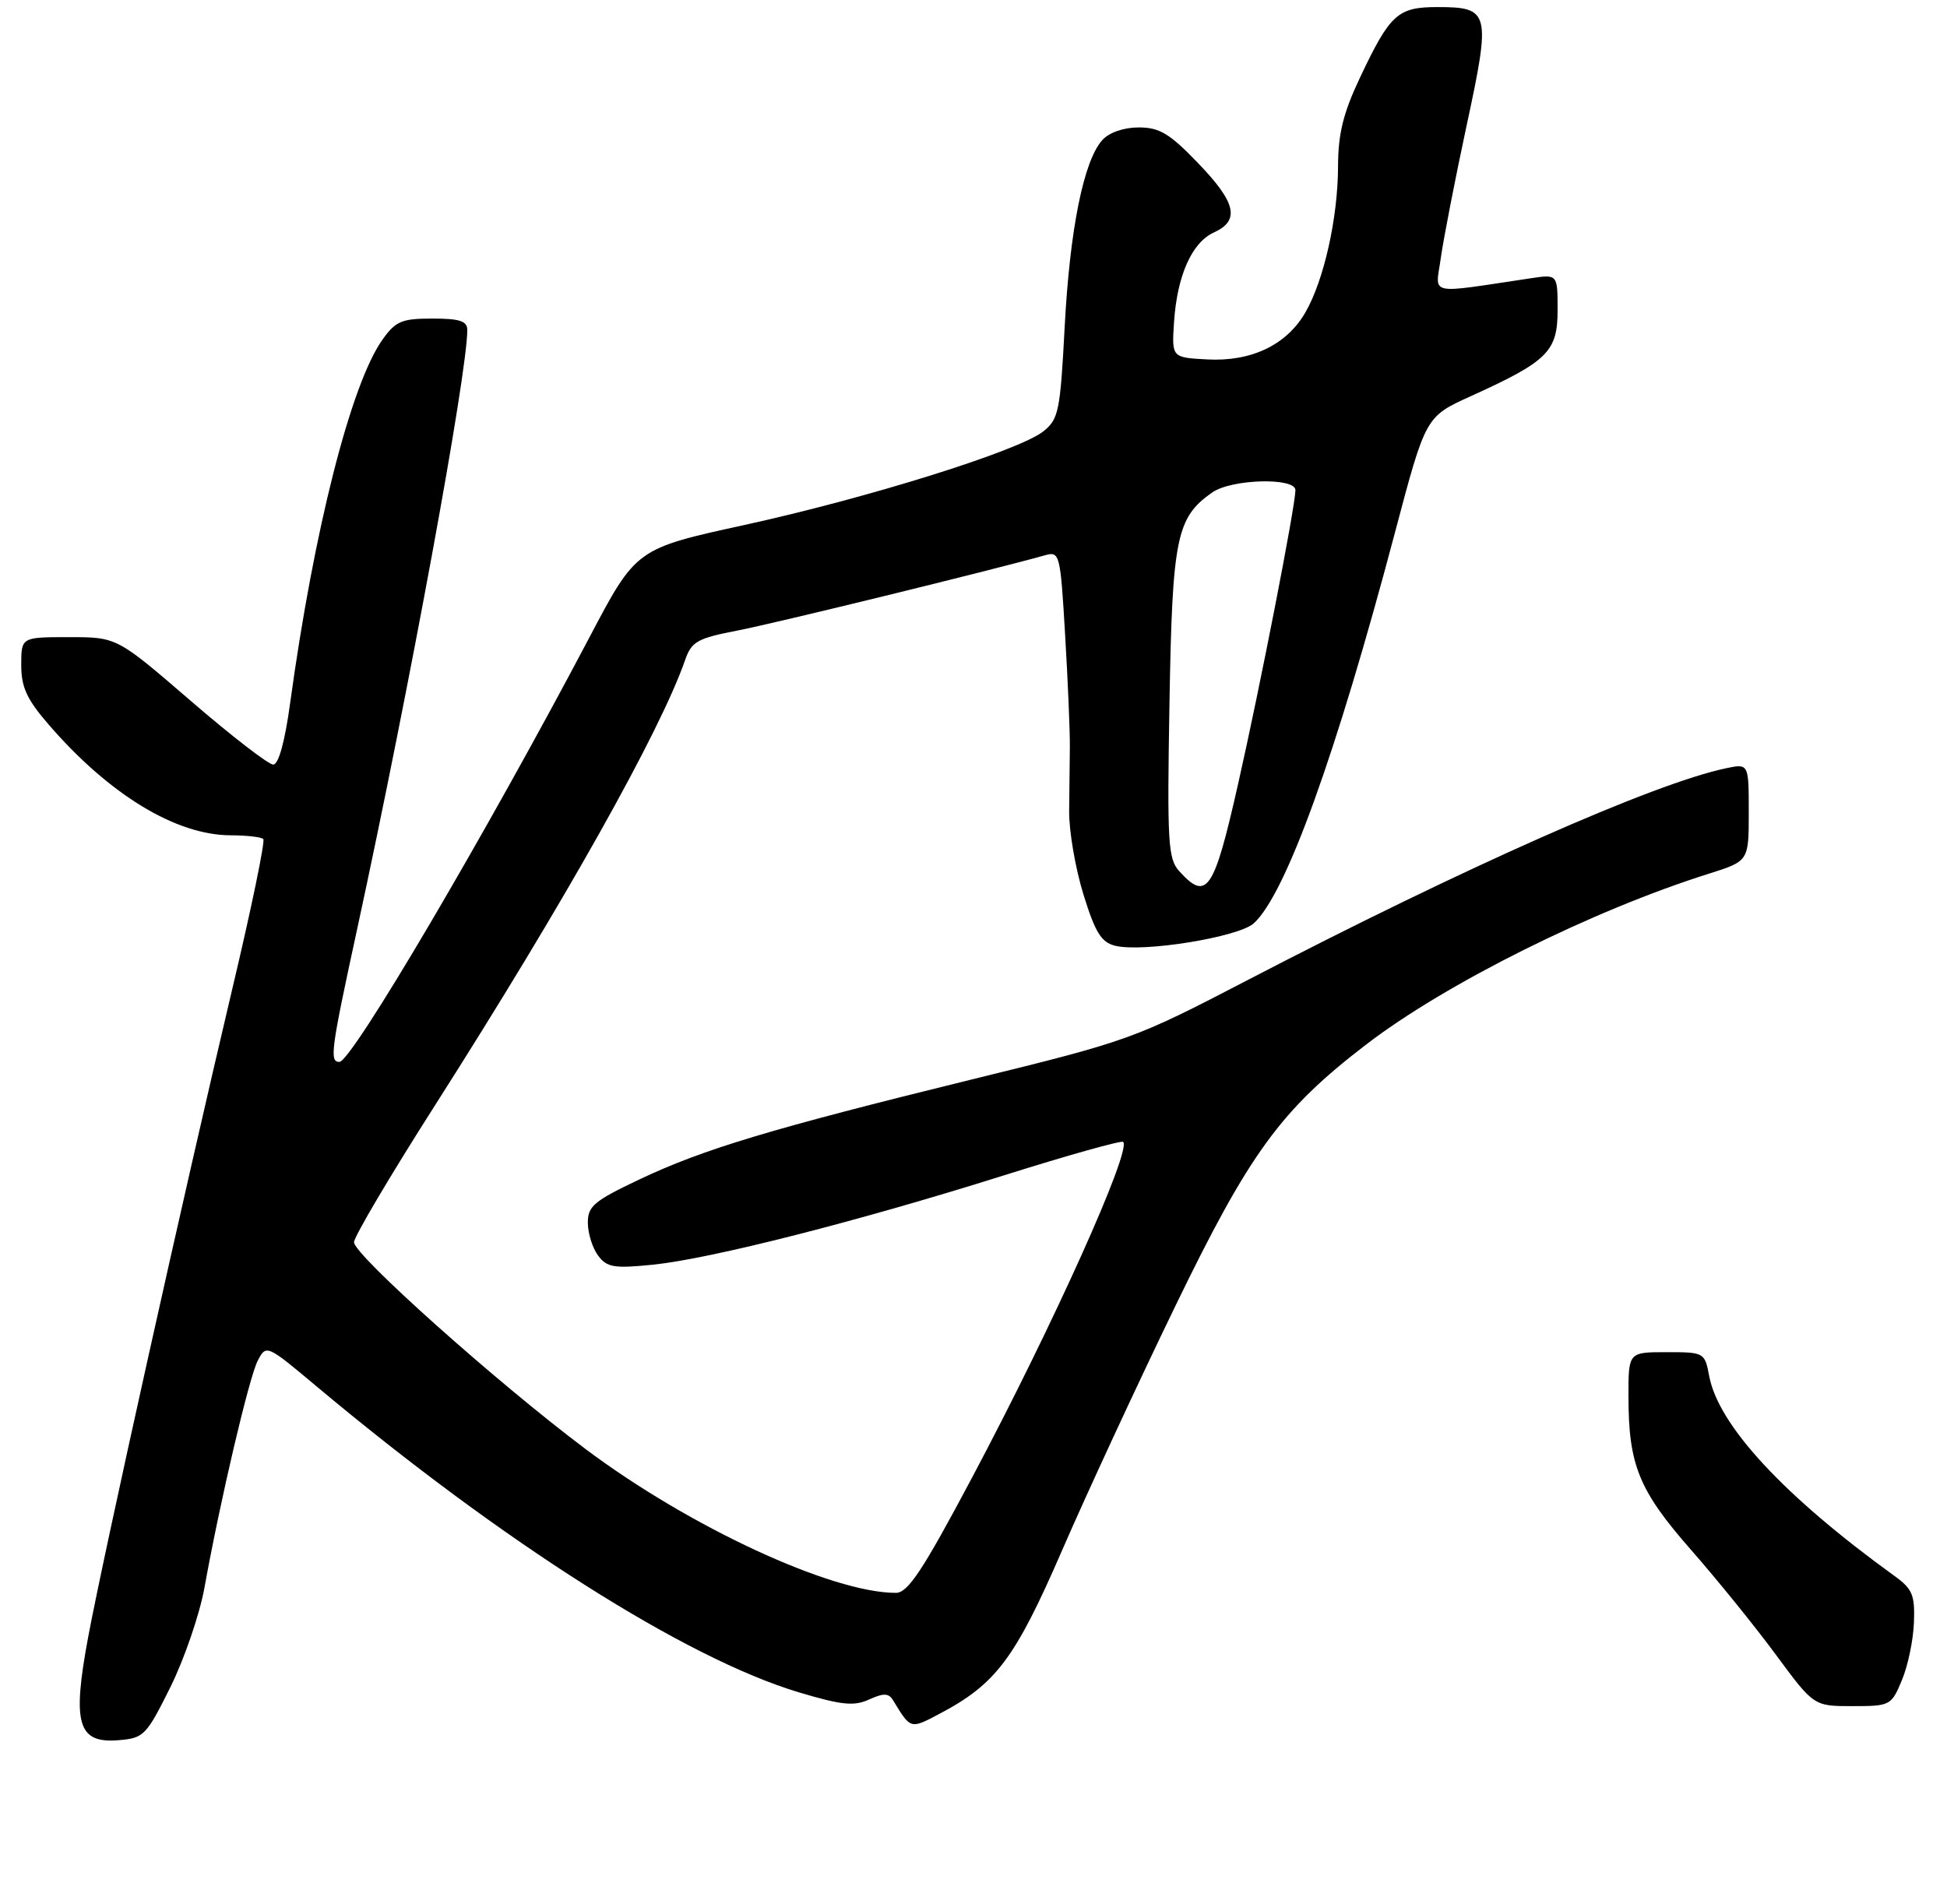 <?xml version="1.0" encoding="UTF-8" standalone="no"?>
<!DOCTYPE svg PUBLIC "-//W3C//DTD SVG 1.1//EN" "http://www.w3.org/Graphics/SVG/1.1/DTD/svg11.dtd" >
<svg xmlns="http://www.w3.org/2000/svg" xmlns:xlink="http://www.w3.org/1999/xlink" version="1.1" viewBox="0 0 275 269">
 <g >
 <path fill="currentColor"
d=" M 24.07 238.31 C 26.03 234.35 28.19 228.05 28.87 224.31 C 31.12 211.85 35.19 194.53 36.41 192.19 C 37.61 189.90 37.65 189.91 44.78 195.89 C 71.06 217.89 96.85 234.25 112.83 239.05 C 118.89 240.86 120.62 241.04 122.76 240.06 C 124.82 239.13 125.52 239.15 126.15 240.19 C 128.63 244.27 128.58 244.26 132.61 242.13 C 140.67 237.90 143.36 234.32 150.01 219.00 C 153.47 211.03 160.68 195.47 166.03 184.44 C 176.51 162.82 180.91 156.79 192.94 147.56 C 204.18 138.93 224.92 128.59 241.38 123.41 C 247.00 121.63 247.00 121.63 247.00 114.74 C 247.00 107.84 247.00 107.84 243.75 108.53 C 233.55 110.68 206.87 122.50 176.20 138.45 C 160.16 146.79 159.54 147.01 137.33 152.46 C 108.84 159.46 99.33 162.32 90.25 166.63 C 83.85 169.67 83.00 170.39 83.03 172.79 C 83.05 174.28 83.71 176.35 84.50 177.39 C 85.74 179.03 86.76 179.20 92.26 178.64 C 100.44 177.80 121.22 172.51 141.85 166.01 C 150.84 163.18 158.40 161.06 158.64 161.30 C 159.84 162.51 148.75 187.16 137.28 208.75 C 130.29 221.90 128.24 225.00 126.53 225.00 C 117.46 225.00 97.40 215.70 82.74 204.71 C 70.23 195.33 50.00 177.26 50.00 175.47 C 50.00 174.71 55.11 166.06 61.36 156.26 C 79.72 127.46 93.21 103.44 96.77 93.23 C 97.68 90.62 98.48 90.17 104.15 89.07 C 109.40 88.06 140.02 80.56 147.62 78.43 C 149.67 77.85 149.77 78.24 150.44 89.67 C 150.83 96.18 151.13 103.30 151.11 105.50 C 151.09 107.70 151.04 111.79 151.01 114.58 C 150.98 117.37 151.89 122.66 153.02 126.32 C 154.68 131.70 155.54 133.10 157.50 133.59 C 161.40 134.57 174.92 132.38 177.08 130.43 C 181.60 126.34 188.69 106.70 197.04 75.18 C 201.36 58.86 201.36 58.86 207.70 55.98 C 218.62 51.03 220.00 49.66 220.00 43.80 C 220.00 38.74 220.00 38.74 216.25 39.30 C 201.33 41.52 202.76 41.85 203.51 36.40 C 203.89 33.70 205.53 25.28 207.16 17.68 C 210.60 1.70 210.42 1.00 203.03 1.00 C 197.41 1.00 196.34 1.97 192.07 11.00 C 189.72 15.98 189.00 18.90 188.99 23.50 C 188.97 30.78 187.00 39.60 184.37 44.14 C 181.72 48.73 176.74 51.11 170.50 50.77 C 165.50 50.50 165.50 50.50 165.82 45.55 C 166.25 38.96 168.33 34.26 171.45 32.84 C 175.18 31.14 174.60 28.61 169.18 23.00 C 165.19 18.85 163.76 18.00 160.84 18.00 C 158.73 18.00 156.66 18.71 155.70 19.78 C 153.06 22.70 151.11 32.36 150.38 46.13 C 149.75 58.15 149.52 59.23 147.34 60.95 C 143.85 63.69 122.66 70.32 105.18 74.15 C 89.85 77.50 89.85 77.50 83.27 90.00 C 68.61 117.81 49.66 150.00 47.94 150.00 C 46.51 150.00 46.73 148.37 50.43 131.31 C 57.88 96.96 66.00 52.78 66.00 46.62 C 66.00 45.35 64.95 45.00 61.07 45.00 C 56.74 45.00 55.88 45.36 54.02 47.98 C 49.58 54.21 44.33 74.87 40.99 99.25 C 40.24 104.75 39.35 108.00 38.59 108.00 C 37.92 108.00 32.68 103.95 26.94 99.00 C 16.51 90.00 16.51 90.00 9.75 90.00 C 3.00 90.00 3.00 90.00 3.00 93.94 C 3.00 97.08 3.79 98.79 6.89 102.37 C 15.44 112.25 24.85 117.97 32.58 117.99 C 34.83 118.00 36.90 118.23 37.19 118.52 C 37.47 118.81 35.50 128.37 32.79 139.77 C 26.02 168.36 14.65 219.48 12.46 231.21 C 10.16 243.52 10.98 246.29 16.76 245.81 C 20.32 245.52 20.67 245.15 24.07 238.31 Z  M 268.63 237.33 C 269.48 235.32 270.24 231.65 270.33 229.19 C 270.48 225.30 270.12 224.44 267.58 222.61 C 251.94 211.30 242.72 201.35 241.41 194.37 C 240.78 191.04 240.71 191.00 235.39 191.00 C 230.00 191.00 230.00 191.00 230.01 197.25 C 230.01 206.94 231.48 210.53 238.84 218.92 C 242.50 223.09 247.91 229.77 250.84 233.75 C 256.19 241.00 256.19 241.00 261.65 241.00 C 266.98 241.00 267.14 240.92 268.63 237.33 Z  M 166.56 123.06 C 164.97 121.31 164.84 119.02 165.18 99.31 C 165.58 75.93 166.15 73.11 171.22 69.56 C 173.95 67.65 183.01 67.41 182.97 69.25 C 182.91 71.74 178.02 96.82 174.87 110.75 C 171.46 125.88 170.45 127.37 166.56 123.06 Z "/>
</g>
</svg>
